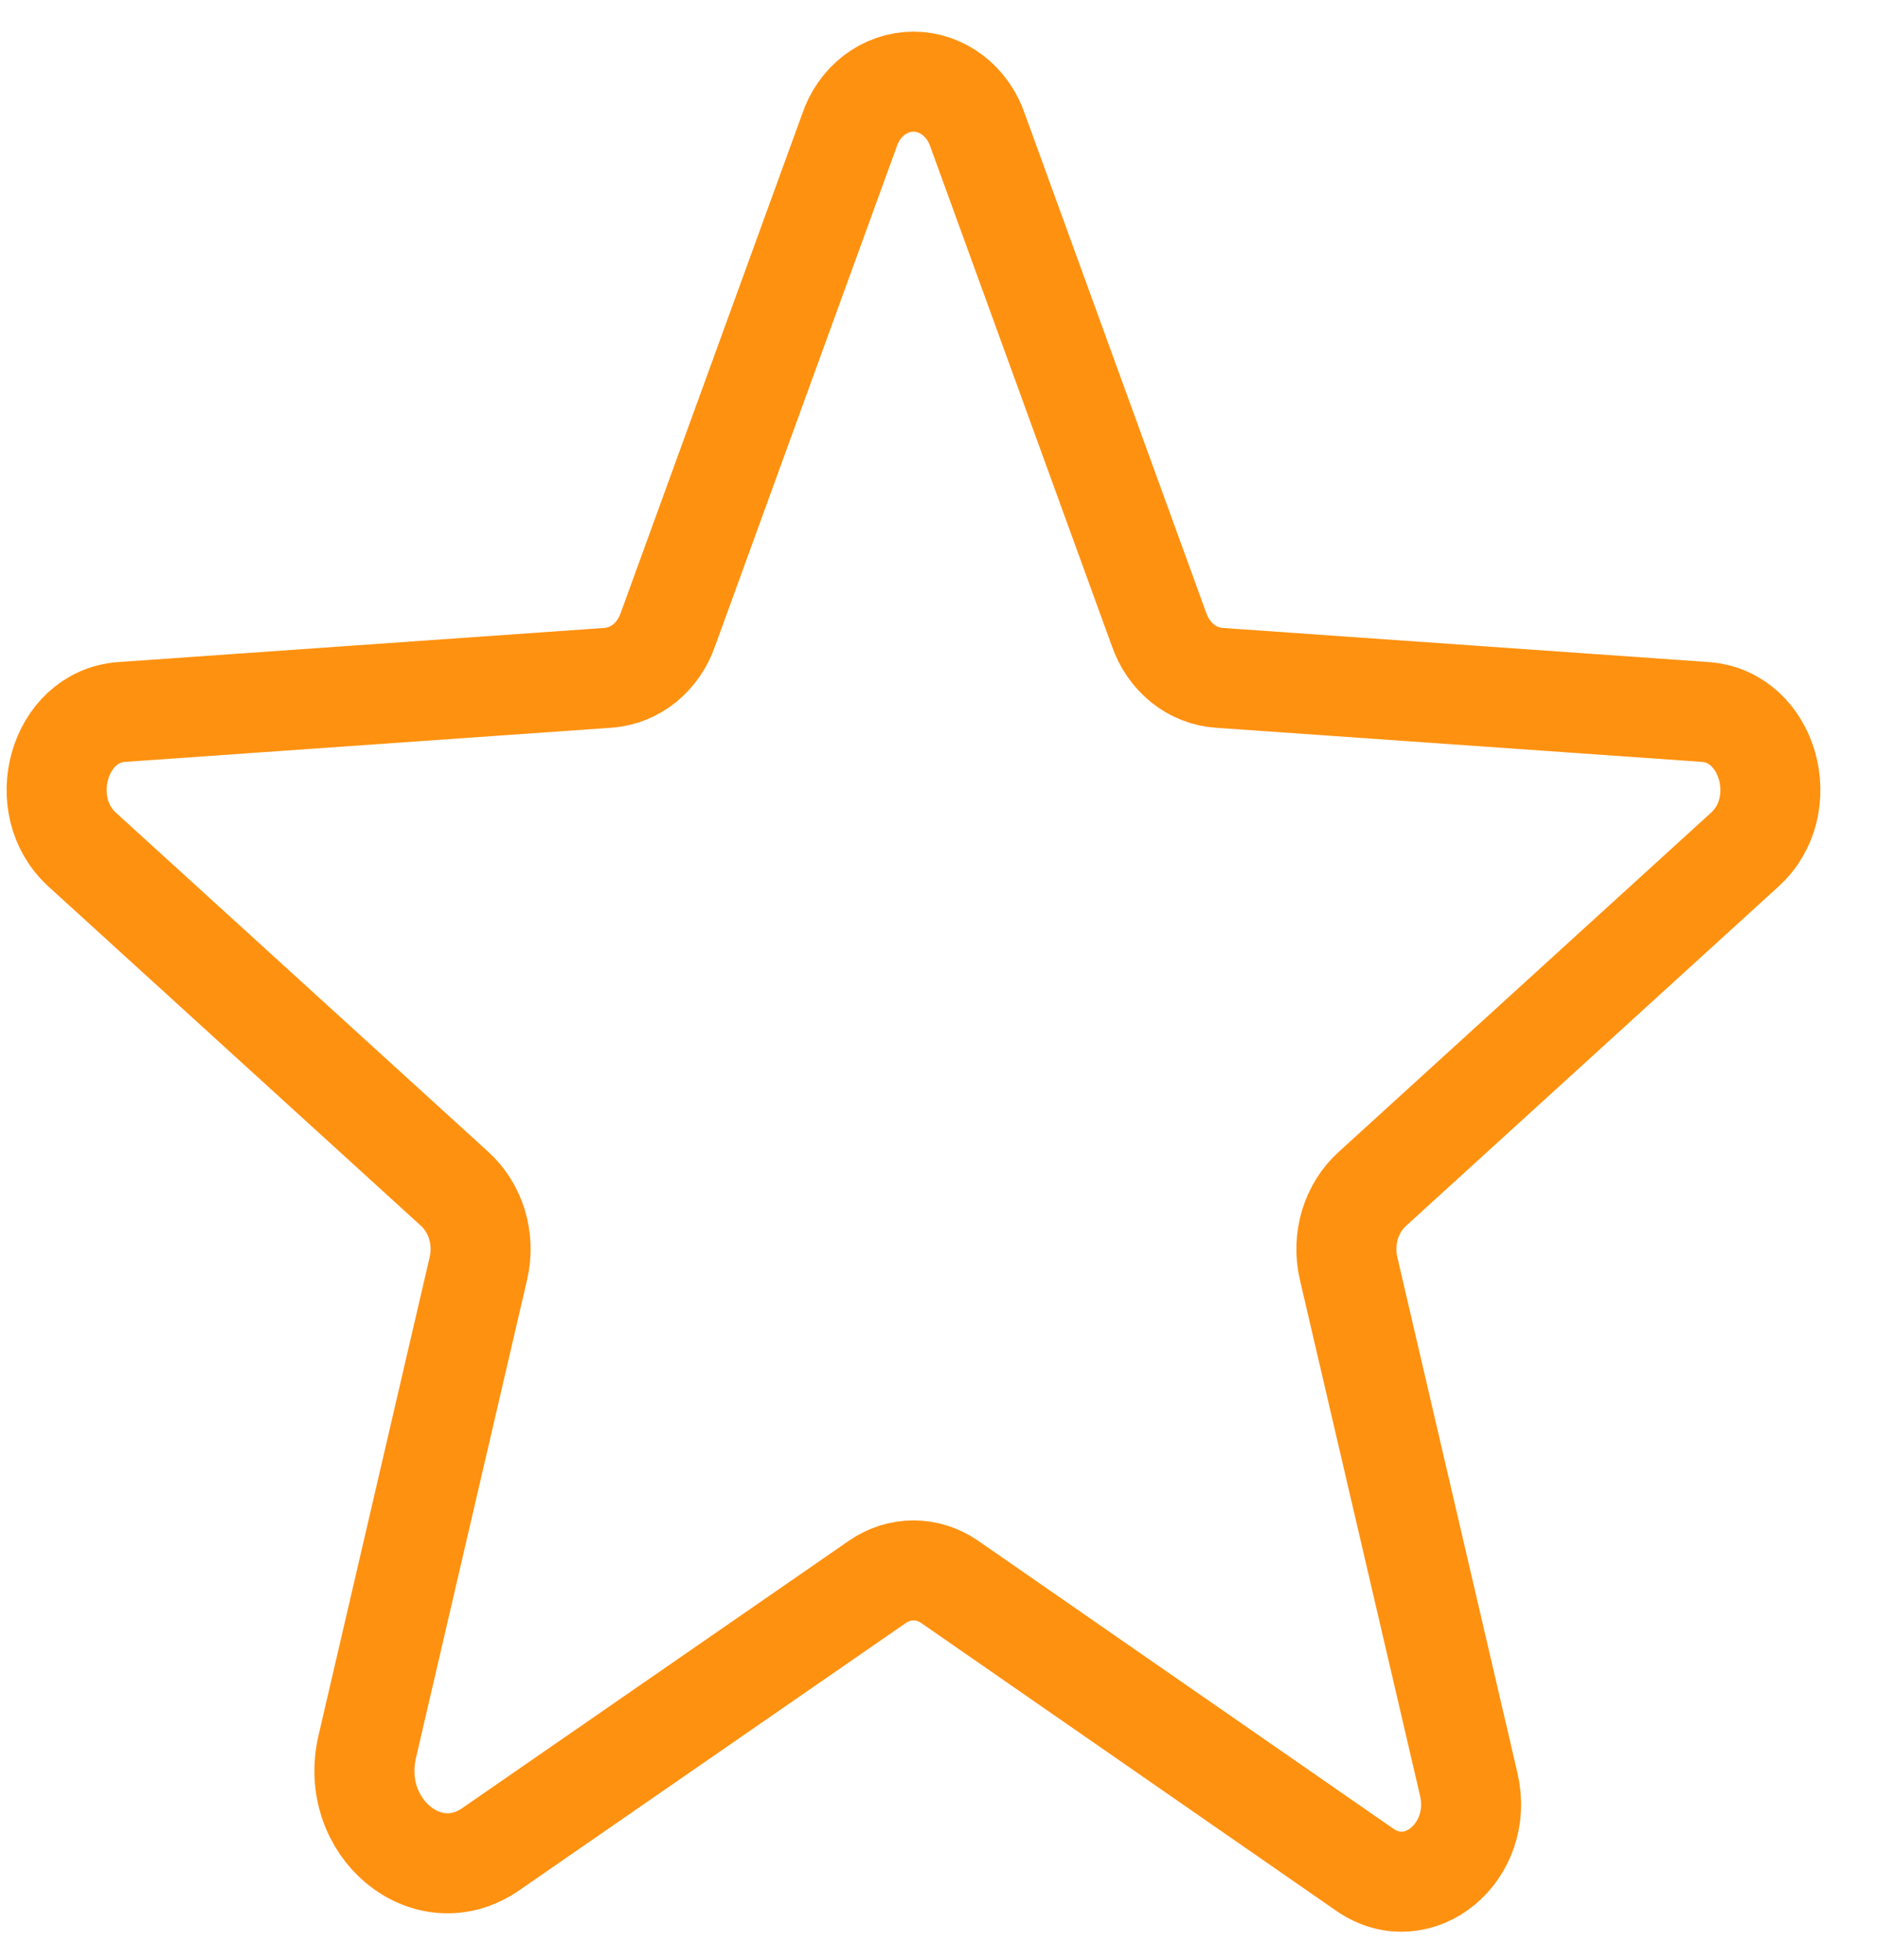 <svg width="23" height="24" viewBox="0 0 23 24" fill="none" xmlns="http://www.w3.org/2000/svg">
<path d="M11.632 19.373L16.717 22.899C17.373 23.351 18.18 22.678 17.988 21.852L16.515 15.528C16.475 15.353 16.482 15.169 16.533 14.997C16.585 14.826 16.68 14.674 16.808 14.559L21.368 10.405C21.964 9.865 21.661 8.774 20.884 8.719L14.931 8.301C14.769 8.29 14.612 8.228 14.482 8.123C14.351 8.017 14.251 7.872 14.194 7.706L11.975 1.602C11.916 1.425 11.809 1.273 11.668 1.165C11.527 1.058 11.36 1 11.188 1C11.016 1 10.848 1.058 10.707 1.165C10.566 1.273 10.459 1.425 10.401 1.602L8.181 7.706C8.124 7.872 8.024 8.017 7.894 8.123C7.763 8.228 7.607 8.29 7.444 8.301L1.491 8.719C0.714 8.774 0.412 9.865 1.007 10.405L5.568 14.559C5.695 14.674 5.79 14.826 5.842 14.997C5.894 15.169 5.9 15.353 5.86 15.528L4.498 21.389C4.266 22.381 5.235 23.185 6.012 22.645L10.744 19.373C10.876 19.281 11.03 19.232 11.188 19.232C11.345 19.232 11.499 19.281 11.632 19.373Z" stroke="#FF9110" stroke-width="1.225" stroke-linecap="round" stroke-linejoin="round"/>
</svg>
